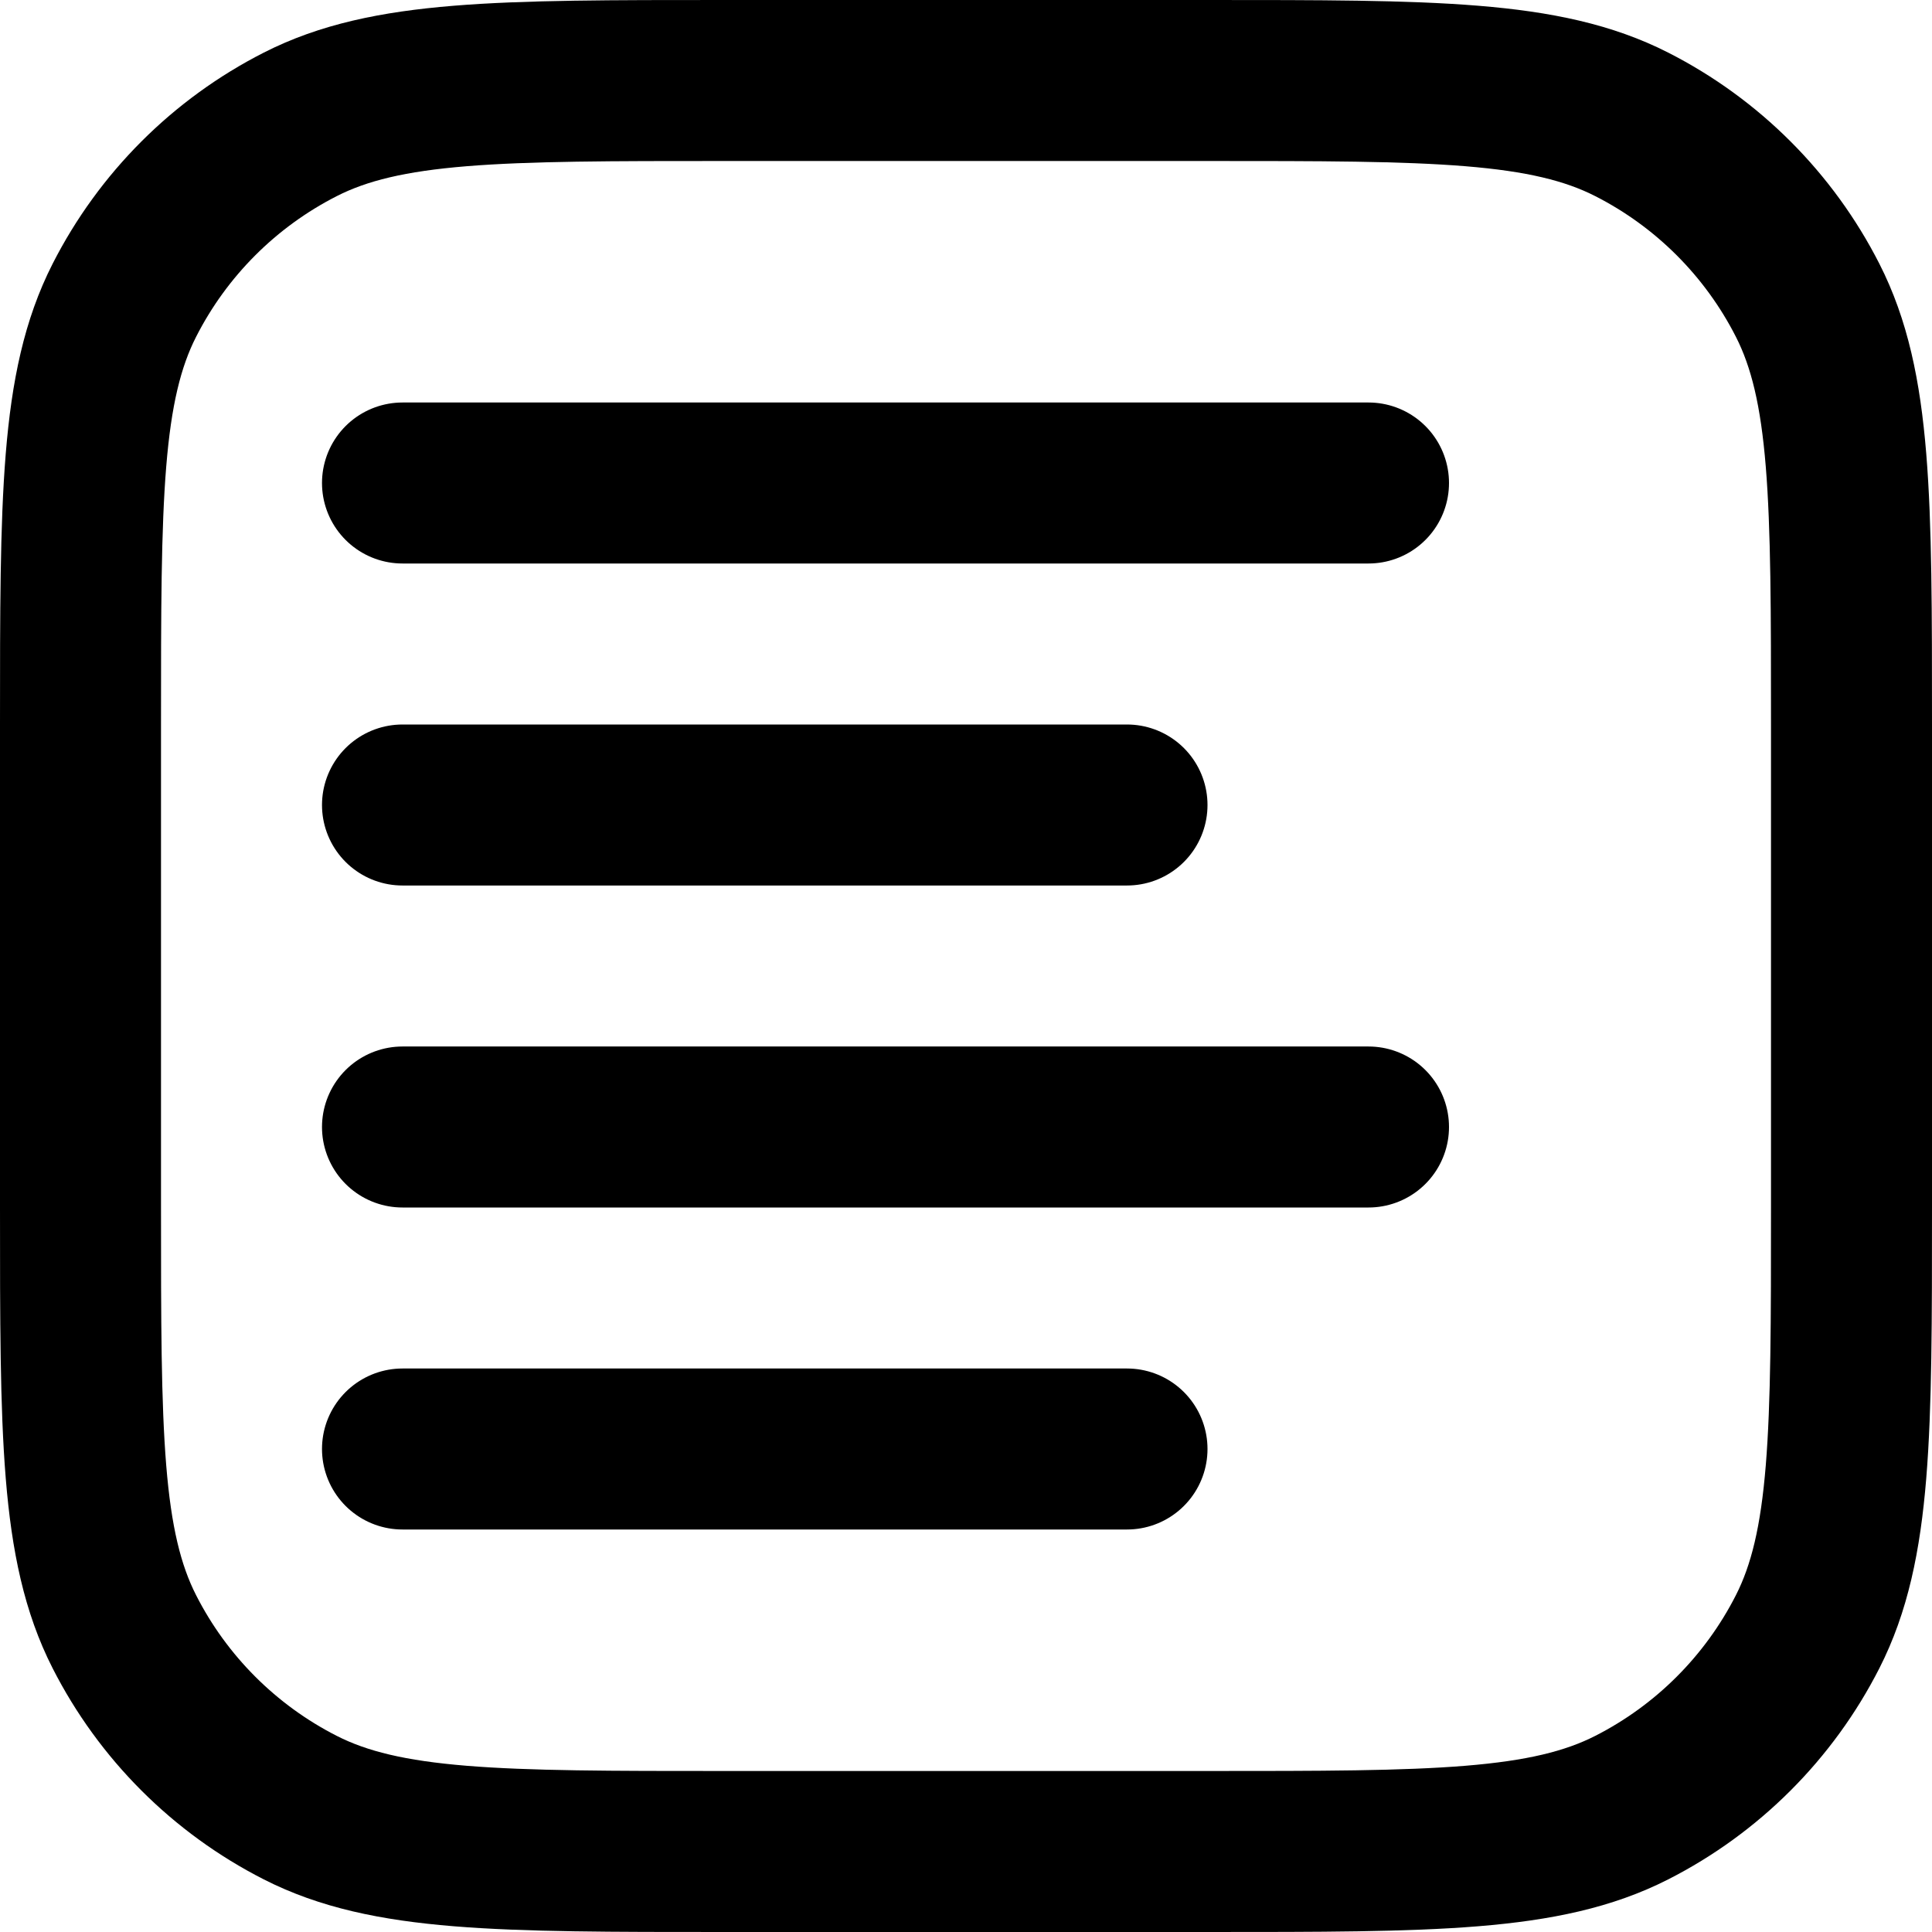 <svg width="24" height="24" viewBox="0 0 24 24" fill="none" xmlns="http://www.w3.org/2000/svg">
<g clip-path="url(#clip0_9_1835)">
<path d="M17 6L5 6M17 14H5M14 10H5M14 18H5M15 23H9C6.2 23 4.8 23 3.73 22.455C2.789 21.976 2.024 21.211 1.545 20.27C1 19.2 1 17.8 1 15V9C1 6.2 1 4.8 1.545 3.73C2.024 2.789 2.789 2.024 3.73 1.545C4.8 1 6.2 1 9 1H15C17.8 1 19.2 1 20.27 1.545C21.211 2.024 21.976 2.789 22.455 3.73C23 4.8 23 6.2 23 9V15C23 17.8 23 19.2 22.455 20.27C21.976 21.211 21.211 21.976 20.27 22.455C19.2 23 17.8 23 15 23Z" stroke="black" stroke-width="2" stroke-linecap="round"/>
</g>
<defs>
<clipPath id="clip0_9_1835">
<rect width="24" height="24" fill="white"/>
</clipPath>
</defs>
</svg>
